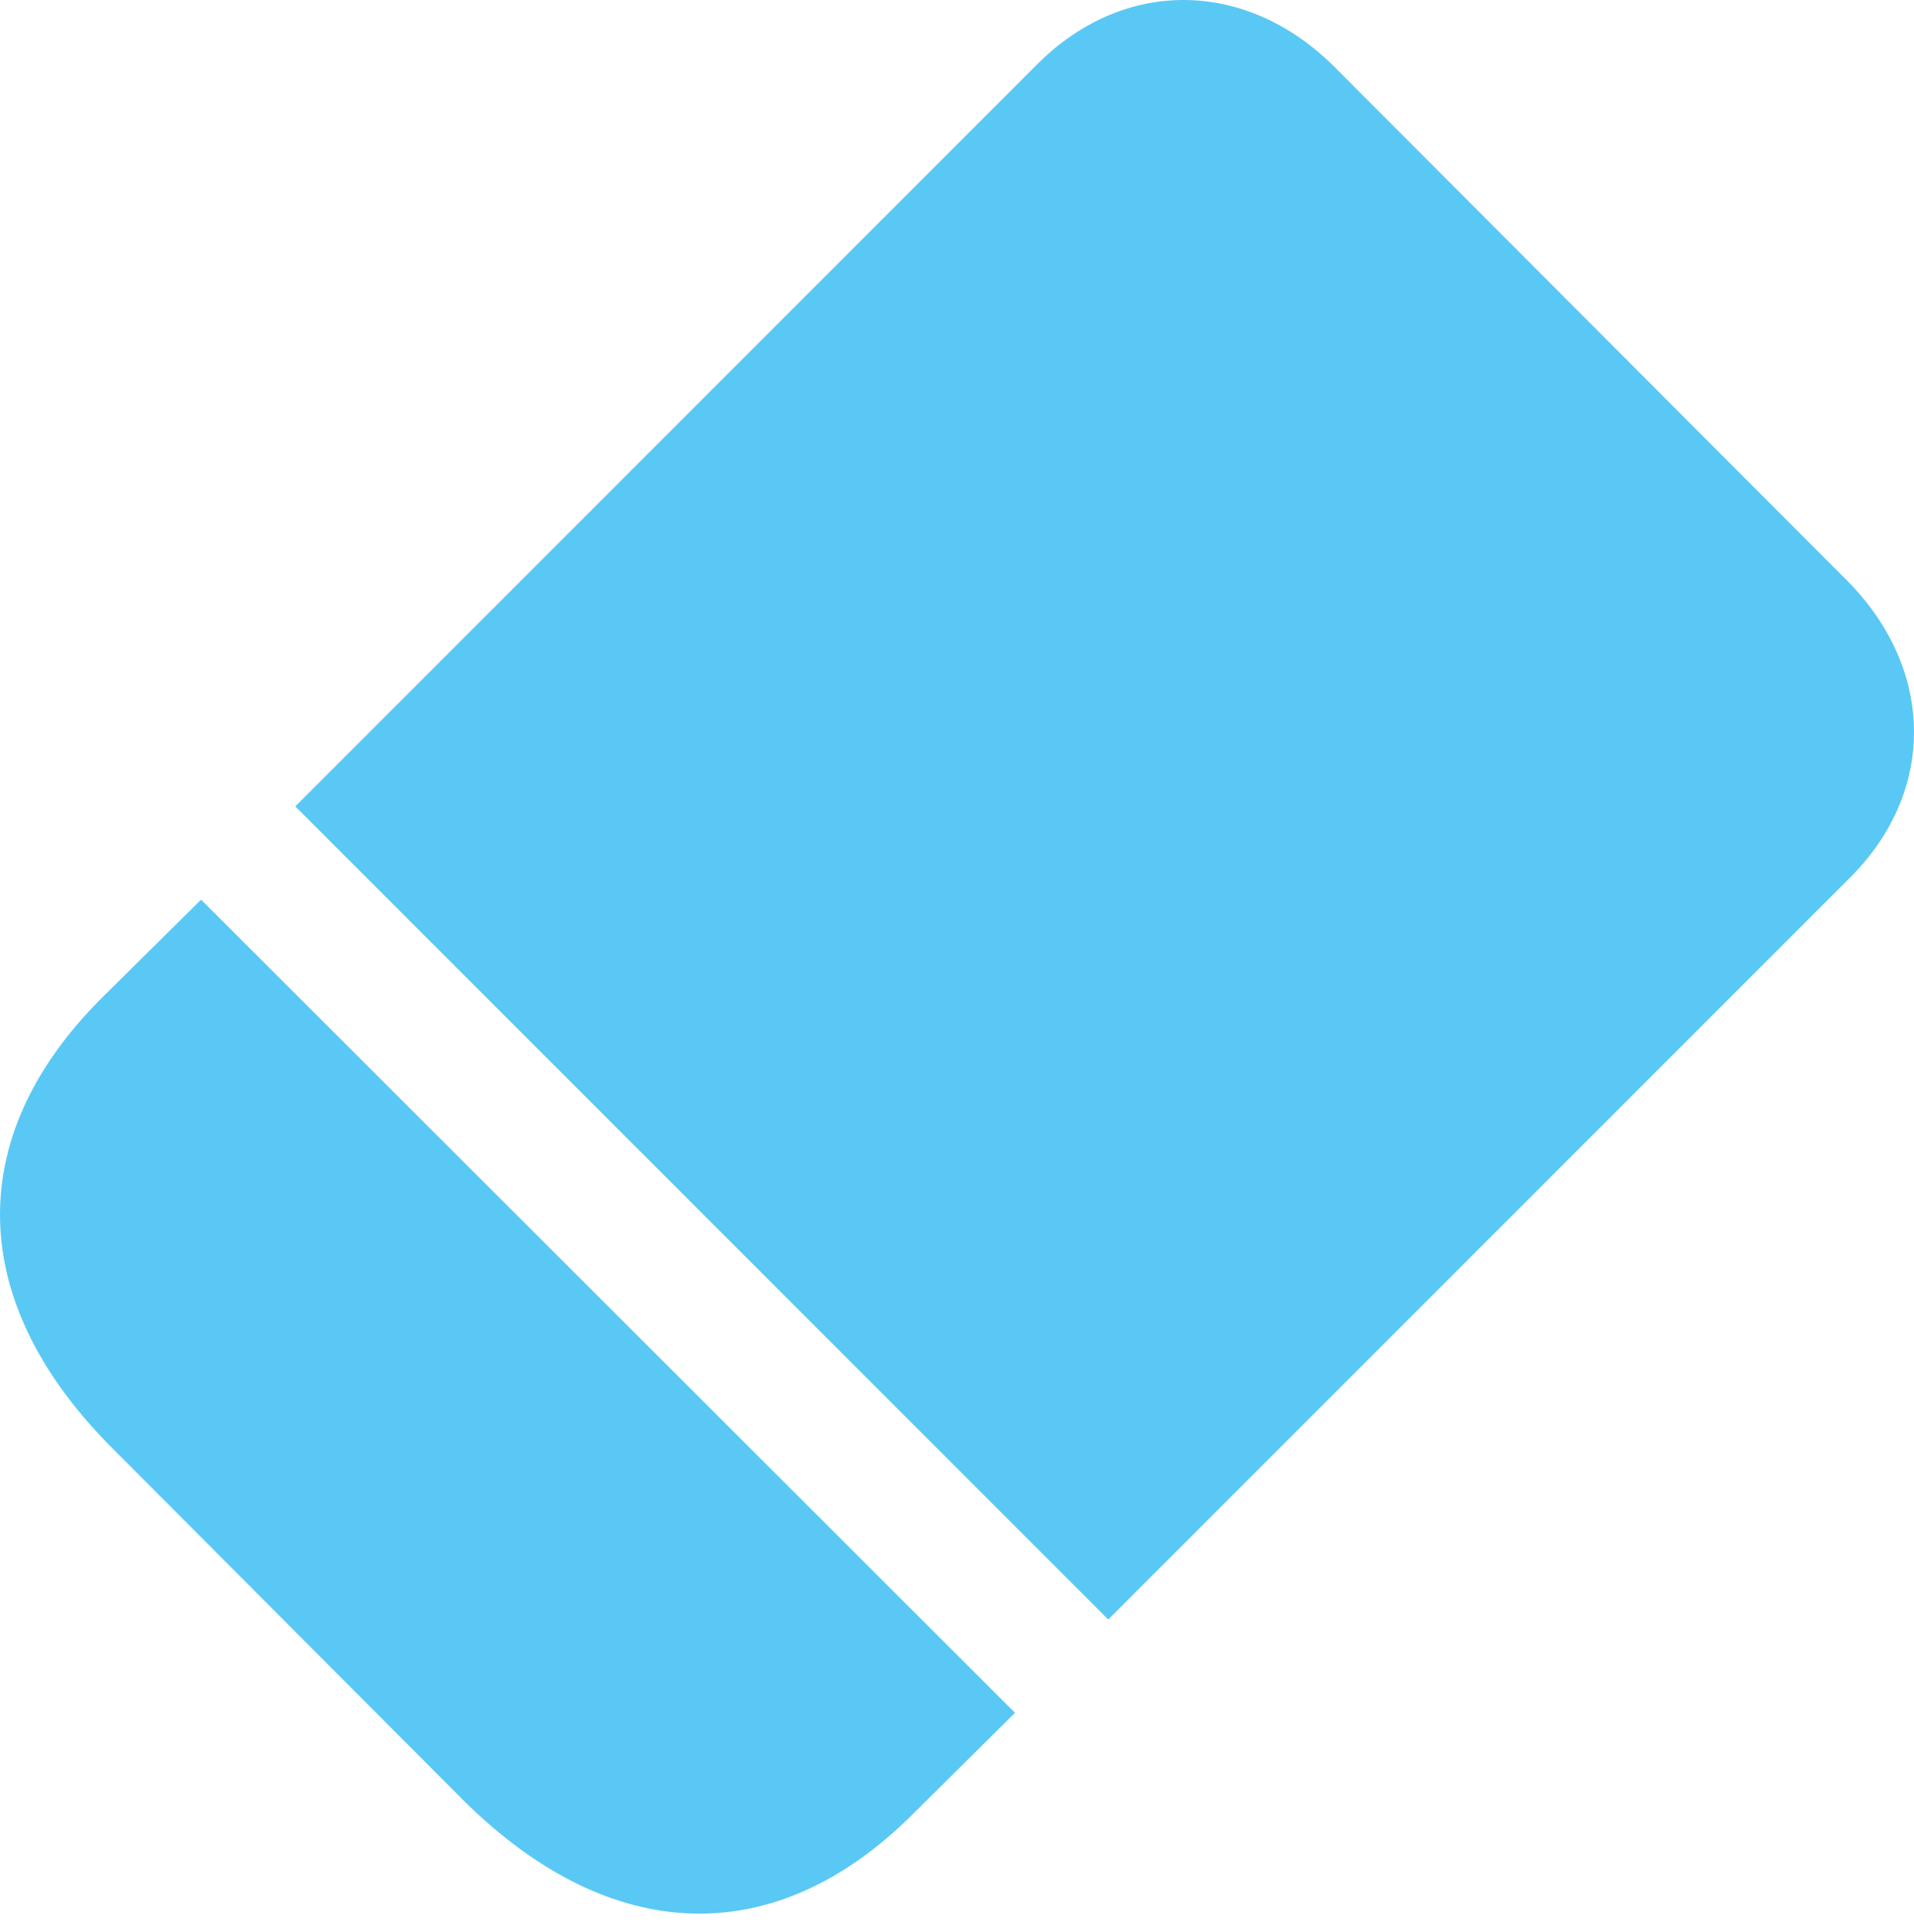 <?xml version="1.0" encoding="UTF-8"?>
<!--Generator: Apple Native CoreSVG 175.5-->
<!DOCTYPE svg
PUBLIC "-//W3C//DTD SVG 1.1//EN"
       "http://www.w3.org/Graphics/SVG/1.1/DTD/svg11.dtd">
<svg version="1.1" xmlns="http://www.w3.org/2000/svg" xmlns:xlink="http://www.w3.org/1999/xlink" width="24.054" height="24.28">
 <g>
  <rect height="24.28" opacity="0" width="24.054" x="0" y="0"/>
  <path d="M3.711 10.132L13.928 20.349L23.254 11.023C24.341 9.937 24.316 8.399 23.206 7.288L16.772 0.842C15.662-0.268 14.123-0.281 13.037 0.806ZM1.428 18.213L5.835 22.632C7.678 24.451 9.741 24.524 11.475 22.791L12.756 21.521L2.527 11.304L1.257 12.561C-0.476 14.307-0.415 16.382 1.428 18.213Z" fill="#5ac8f5"/>
 </g>
</svg>
